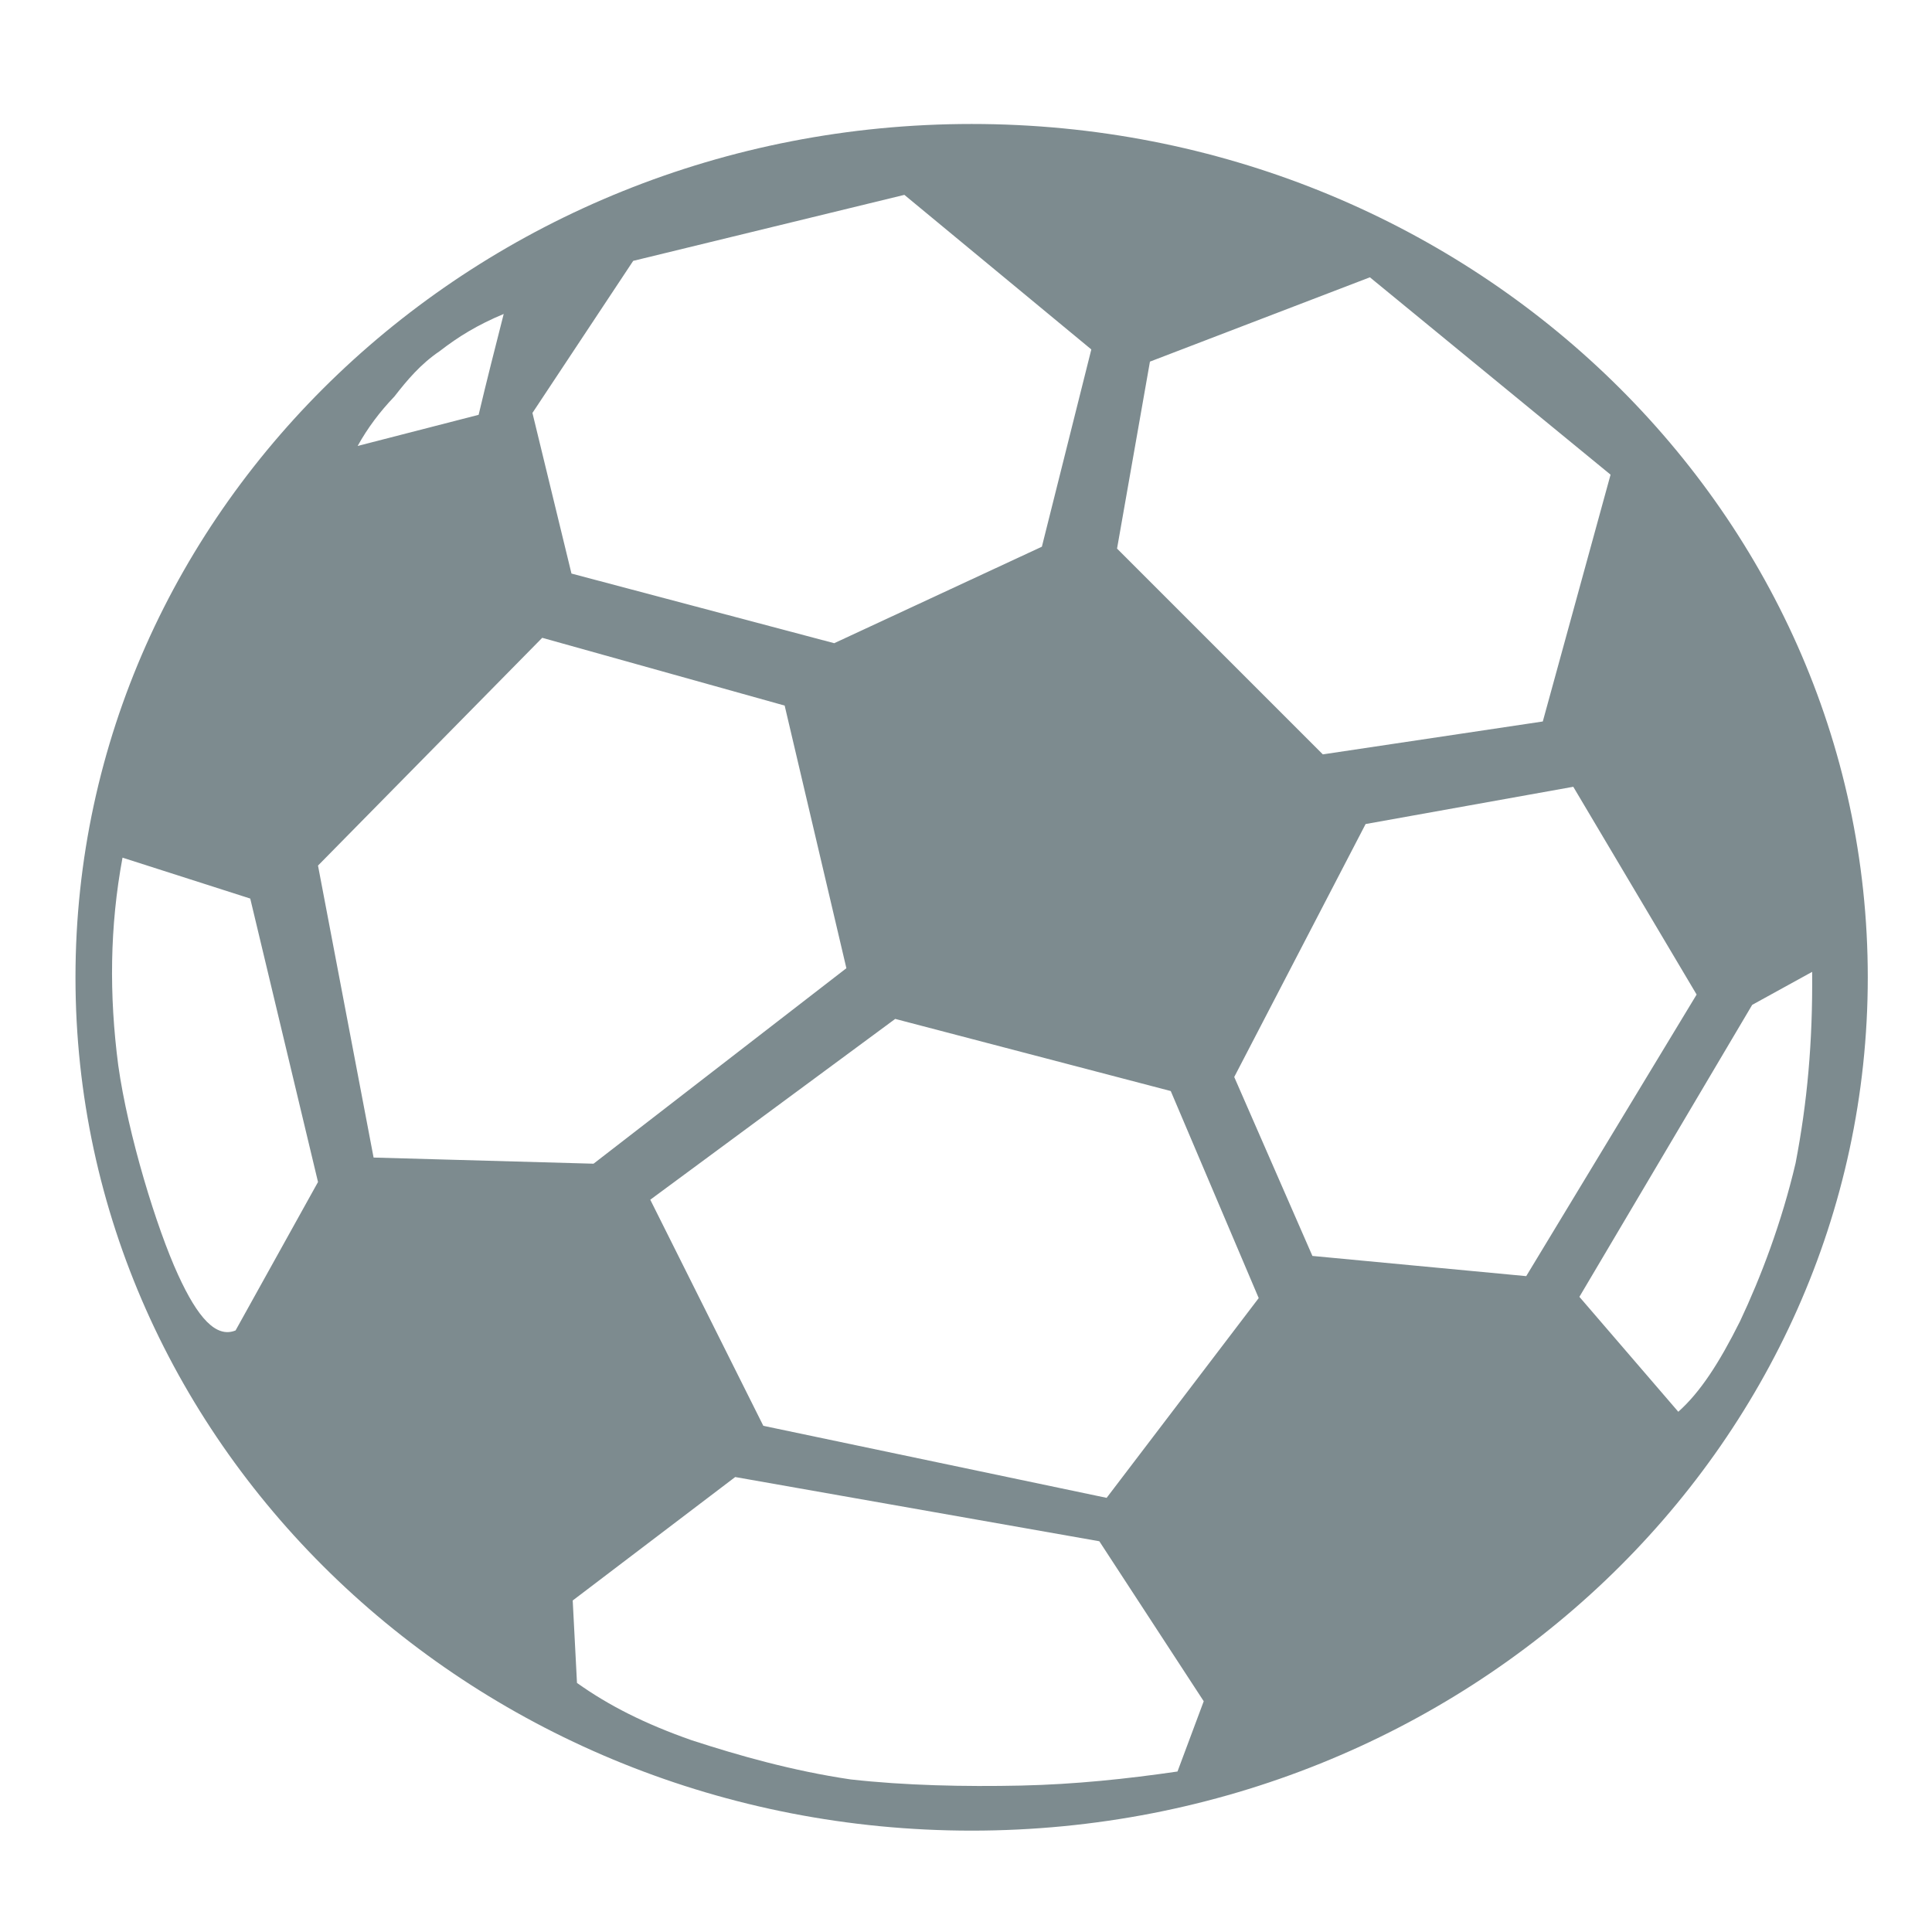 <?xml version="1.0" encoding="UTF-8"?>
<svg width="580px" height="580px" enable-background="new 0 0 580 580" version="1.1" viewBox="0 0 580 580" xml:space="preserve" xmlns="http://www.w3.org/2000/svg">
<path d="m291.69 37.219c-148.5 0-269.03 114.78-269.03 256.19 0 141.41 120.53 256.16 269.03 256.16 148.5 0 269.03-114.75 269.03-256.16 0-141.41-120.53-256.19-269.03-256.19zm53.531 71.344 66.031-25.313 72.25 59.25-20.344 74.094-66.031 9.875-61.781-61.781 9.875-56.125zm-155.13-30.25 81.407-19.813 56.125 46.406-14.844 59.219-62.344 28.969-78.875-20.906-11.719-48.219 30.25-45.656zm-71.687 40.718c3.851-4.951 7.878-9.743 13.563-13.594 5.684-4.401 11.365-7.886 19.25-11.187-2.567 10.086-5.147 20.195-7.531 30.281l-36.313 9.344c2.934-5.318 6.63-10.259 11.031-14.844zm-47.687 280.38c-5.868 2.379-11.382-3.855-17.25-16.688-6.418-13.938-15.035-42.001-17.969-62.906-2.75-21.094-2.57-41.623 1.281-62.344l38.344 12.281 20.344 85.094-24.75 44.563zm24.749-139.56 67.313-68.376 72.781 20.344 18.531 78.844-75.906 58.688-66.031-1.844-16.688-87.656zm258.03 271.97c-15.221 2.212-30.647 3.853-46.969 4.22-16.871 0.367-34.835-0.016-51.156-1.845-17.421-2.566-33.567-7.159-47.688-11.75-14.12-4.945-24.933-10.434-34.469-17.219l-1.281-24.75 48.781-37.062 109.31 19.28 31.344 48.031-7.875 21.095zm-21.282-82.156-103.06-21.625-33.938-67.875 73.532-54.281 82.719 21.656 26.406 62.156-45.656 59.969zm61.781-72.625-23.469-53.719 39.438-75.938 62.345-11.186 37.03 62.375-51.155 84.531-64.189-6.063zm128.37 19.625c-6.229 12.465-11.93 21.287-18.531 27.155l-29.688-34.499 51.875-87.656 18.001-9.906c0.184 21.271-1.484 39.246-4.97 57.406-4.217 17.967-10.457 34.297-16.687 47.5z" fill="rgba(125,139,143,1.0)" fill-opacity="1" stroke="rgba(35,35,35,1.0)" stroke-opacity="1" stroke-width="0.0"/>
</svg>
